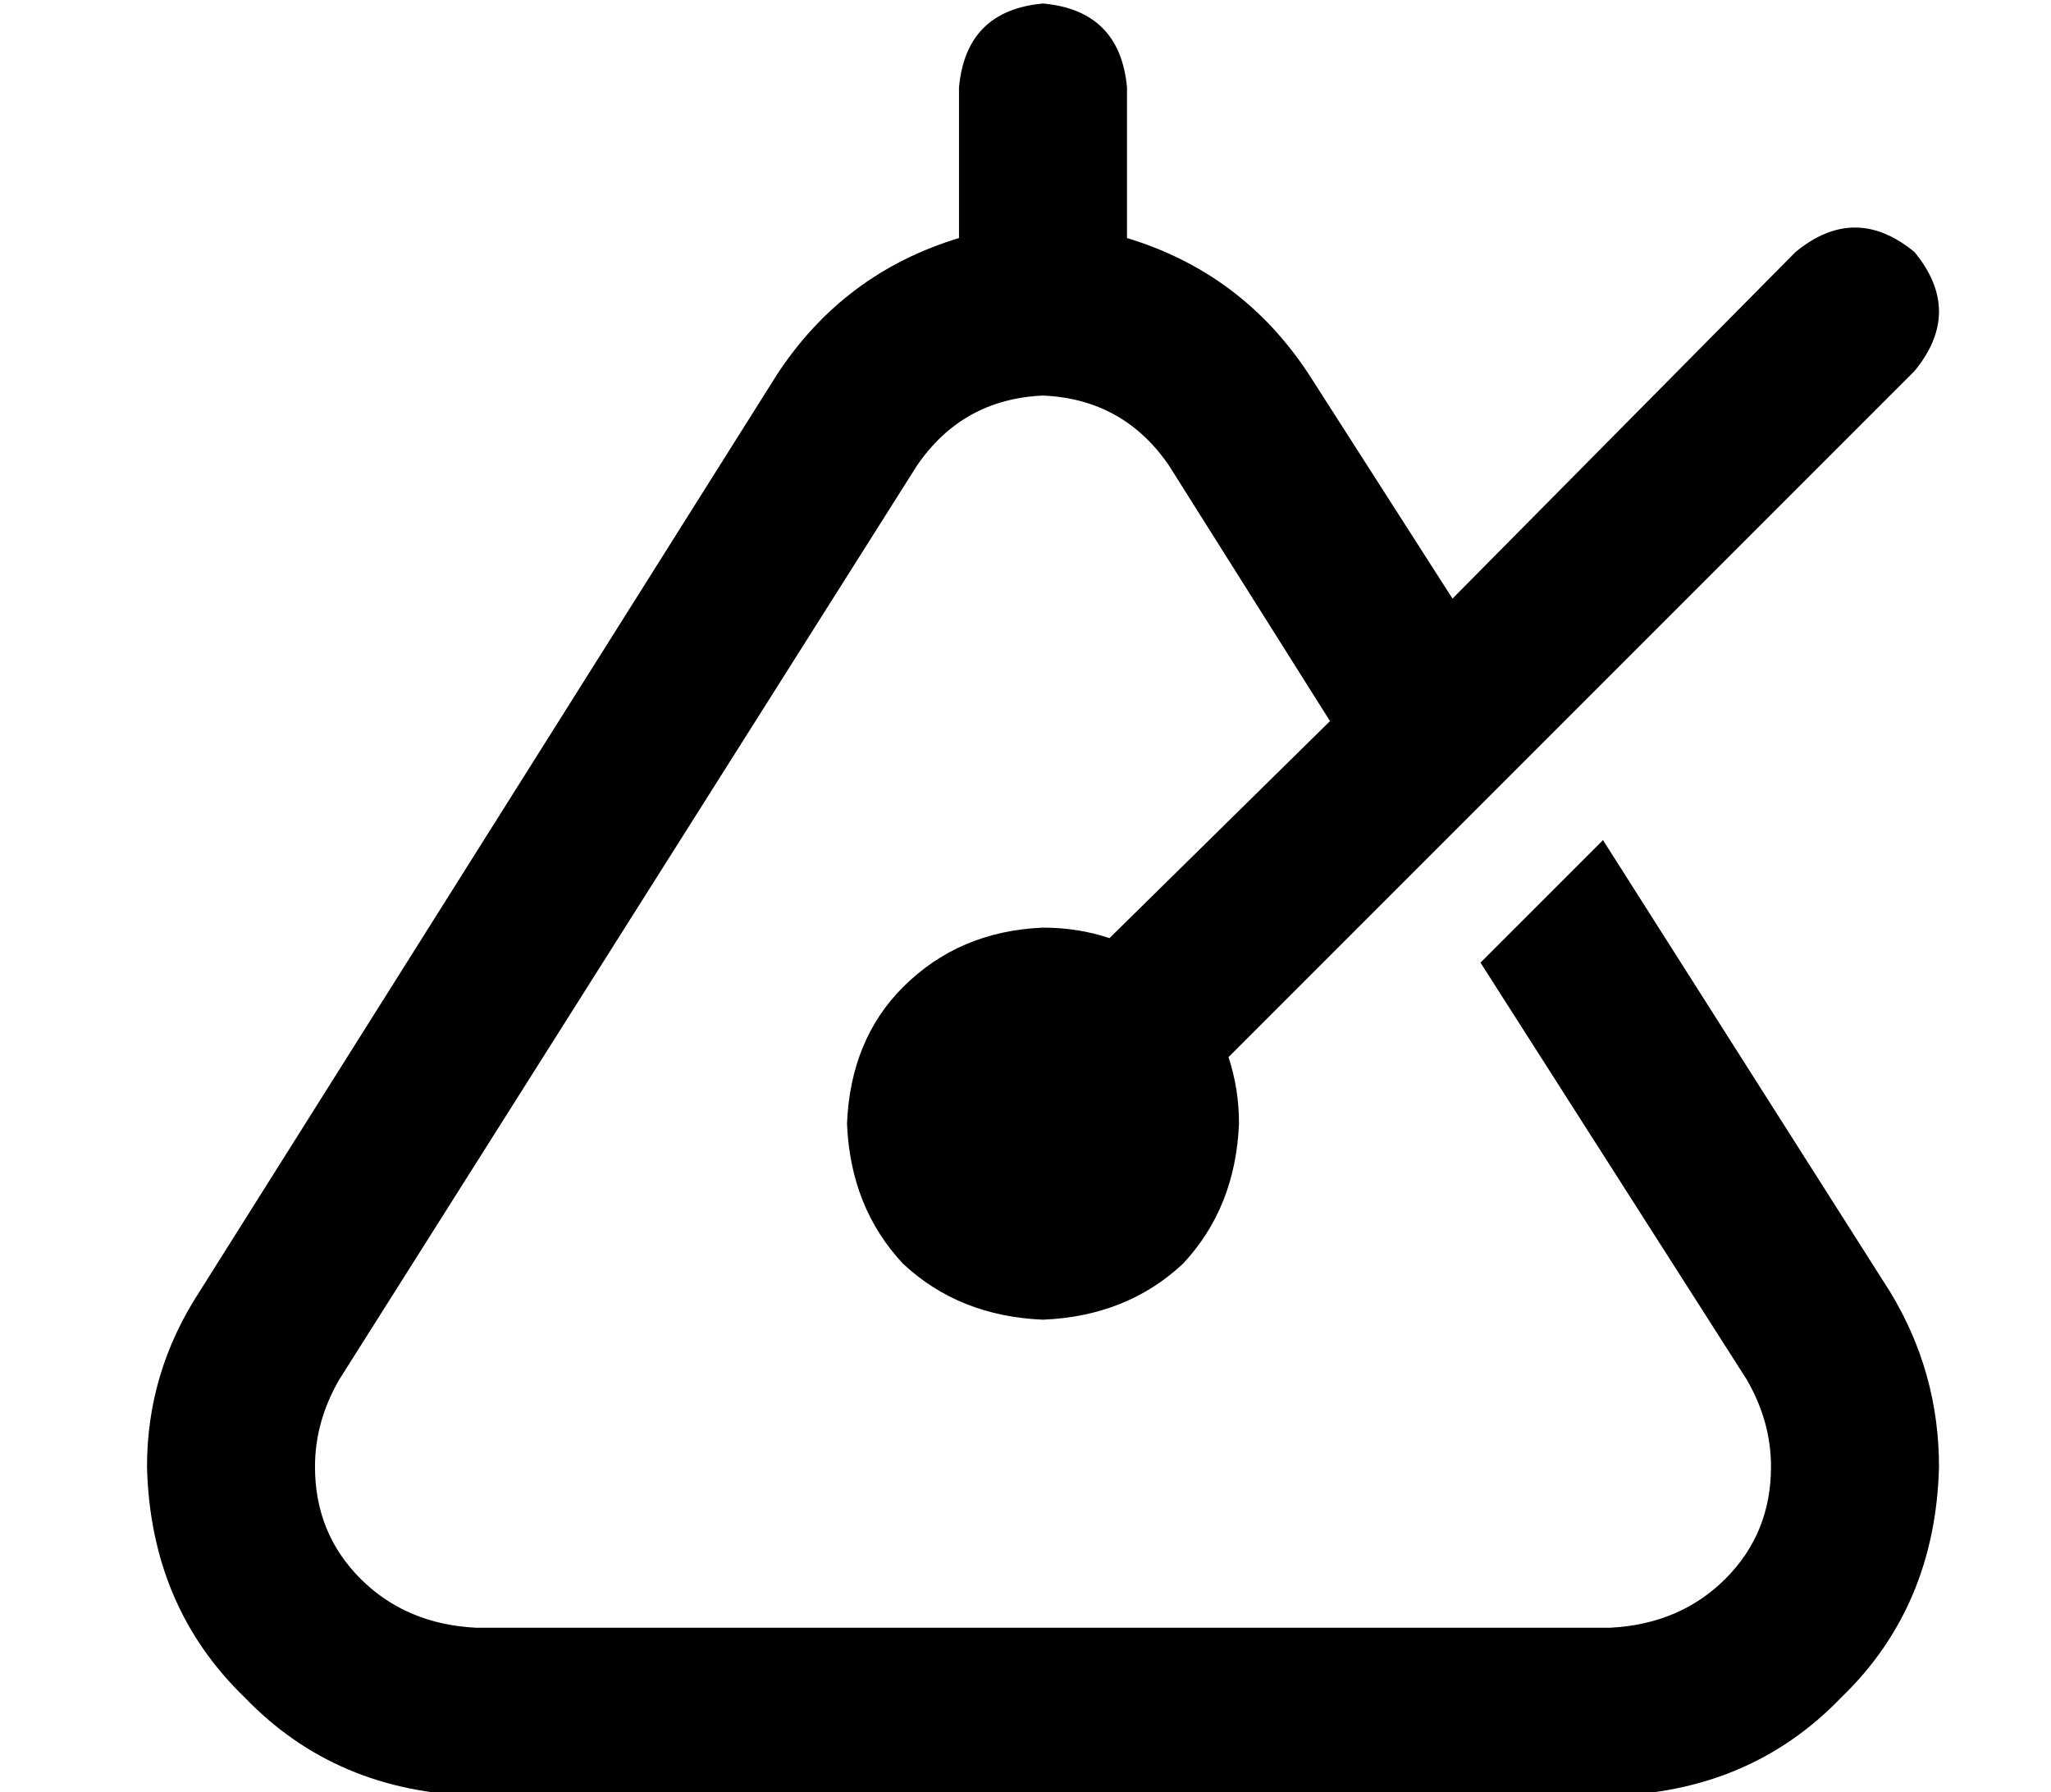<?xml version="1.0" standalone="no"?>
<!DOCTYPE svg PUBLIC "-//W3C//DTD SVG 1.1//EN" "http://www.w3.org/Graphics/SVG/1.1/DTD/svg11.dtd" >
<svg xmlns="http://www.w3.org/2000/svg" xmlns:xlink="http://www.w3.org/1999/xlink" version="1.1" viewBox="-10 -40 586 512">
   <path fill="currentColor"
d="M312 -15q-2 -22 -24 -24q-22 2 -24 24v43v0q-33 10 -52 39l-165 262v0q-15 23 -15 50q1 40 28 66q26 27 66 28h324v0q40 -1 66 -28q27 -26 28 -66q0 -27 -14 -50l-82 -129v0l-35 35v0l76 119v0q7 12 7 25q0 19 -13 32t-33 14h-324v0q-20 -1 -33 -14t-13 -32q0 -13 7 -25
l165 -261v0q13 -19 36 -20q23 1 36 20l46 73v0l-63 62v0q-9 -3 -19 -3q-24 1 -40 17q-15 15 -16 39q1 24 16 40q16 15 40 16q24 -1 40 -16q15 -16 16 -40q0 -10 -3 -19l55 -55v0l35 -35v0l106 -106v0q14 -17 0 -34q-17 -14 -34 0l-98 99v0l-41 -64v0q-19 -29 -52 -39v-43v0z
" />
</svg>
